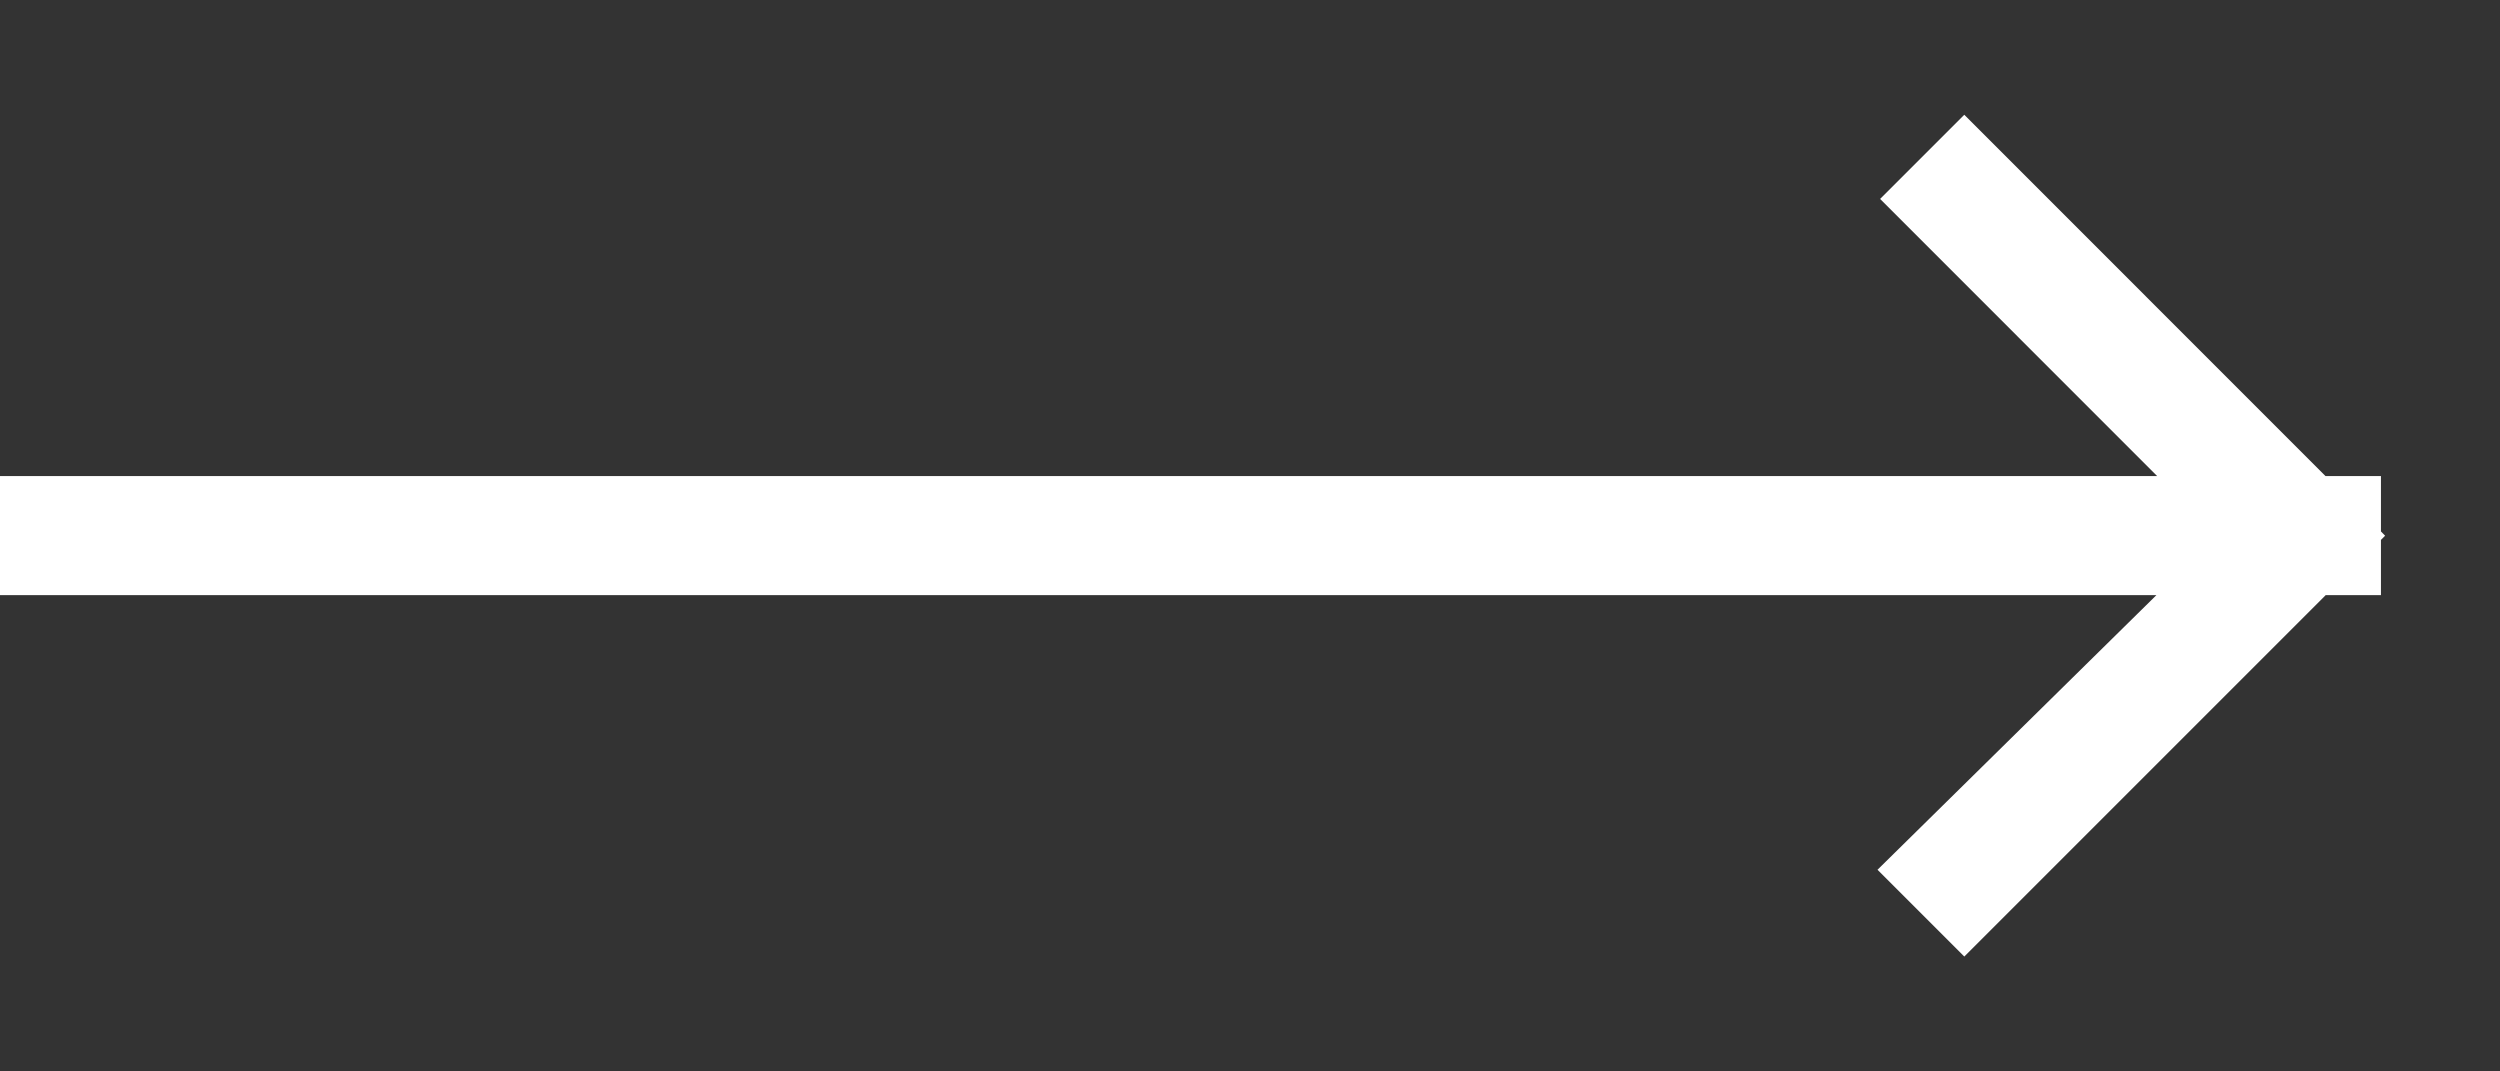 <svg 
 xmlns="http://www.w3.org/2000/svg"
 xmlns:xlink="http://www.w3.org/1999/xlink"
 width="21px" height="9px">
<rect width="100%" height="100%" fill="#333333" stroke="none"/>
<path fill-rule="evenodd"  fill="rgb(255, 255, 255)"
 d="M20.000,4.464 L20.035,4.500 L20.000,4.535 L20.000,4.999 L19.536,4.999 L16.500,8.035 L15.771,7.306 L18.114,4.999 L-0.000,4.999 L-0.000,3.999 L18.120,3.999 L15.793,1.671 L16.500,0.964 L19.534,3.999 L20.000,3.999 L20.000,4.464 Z"/>
</svg>